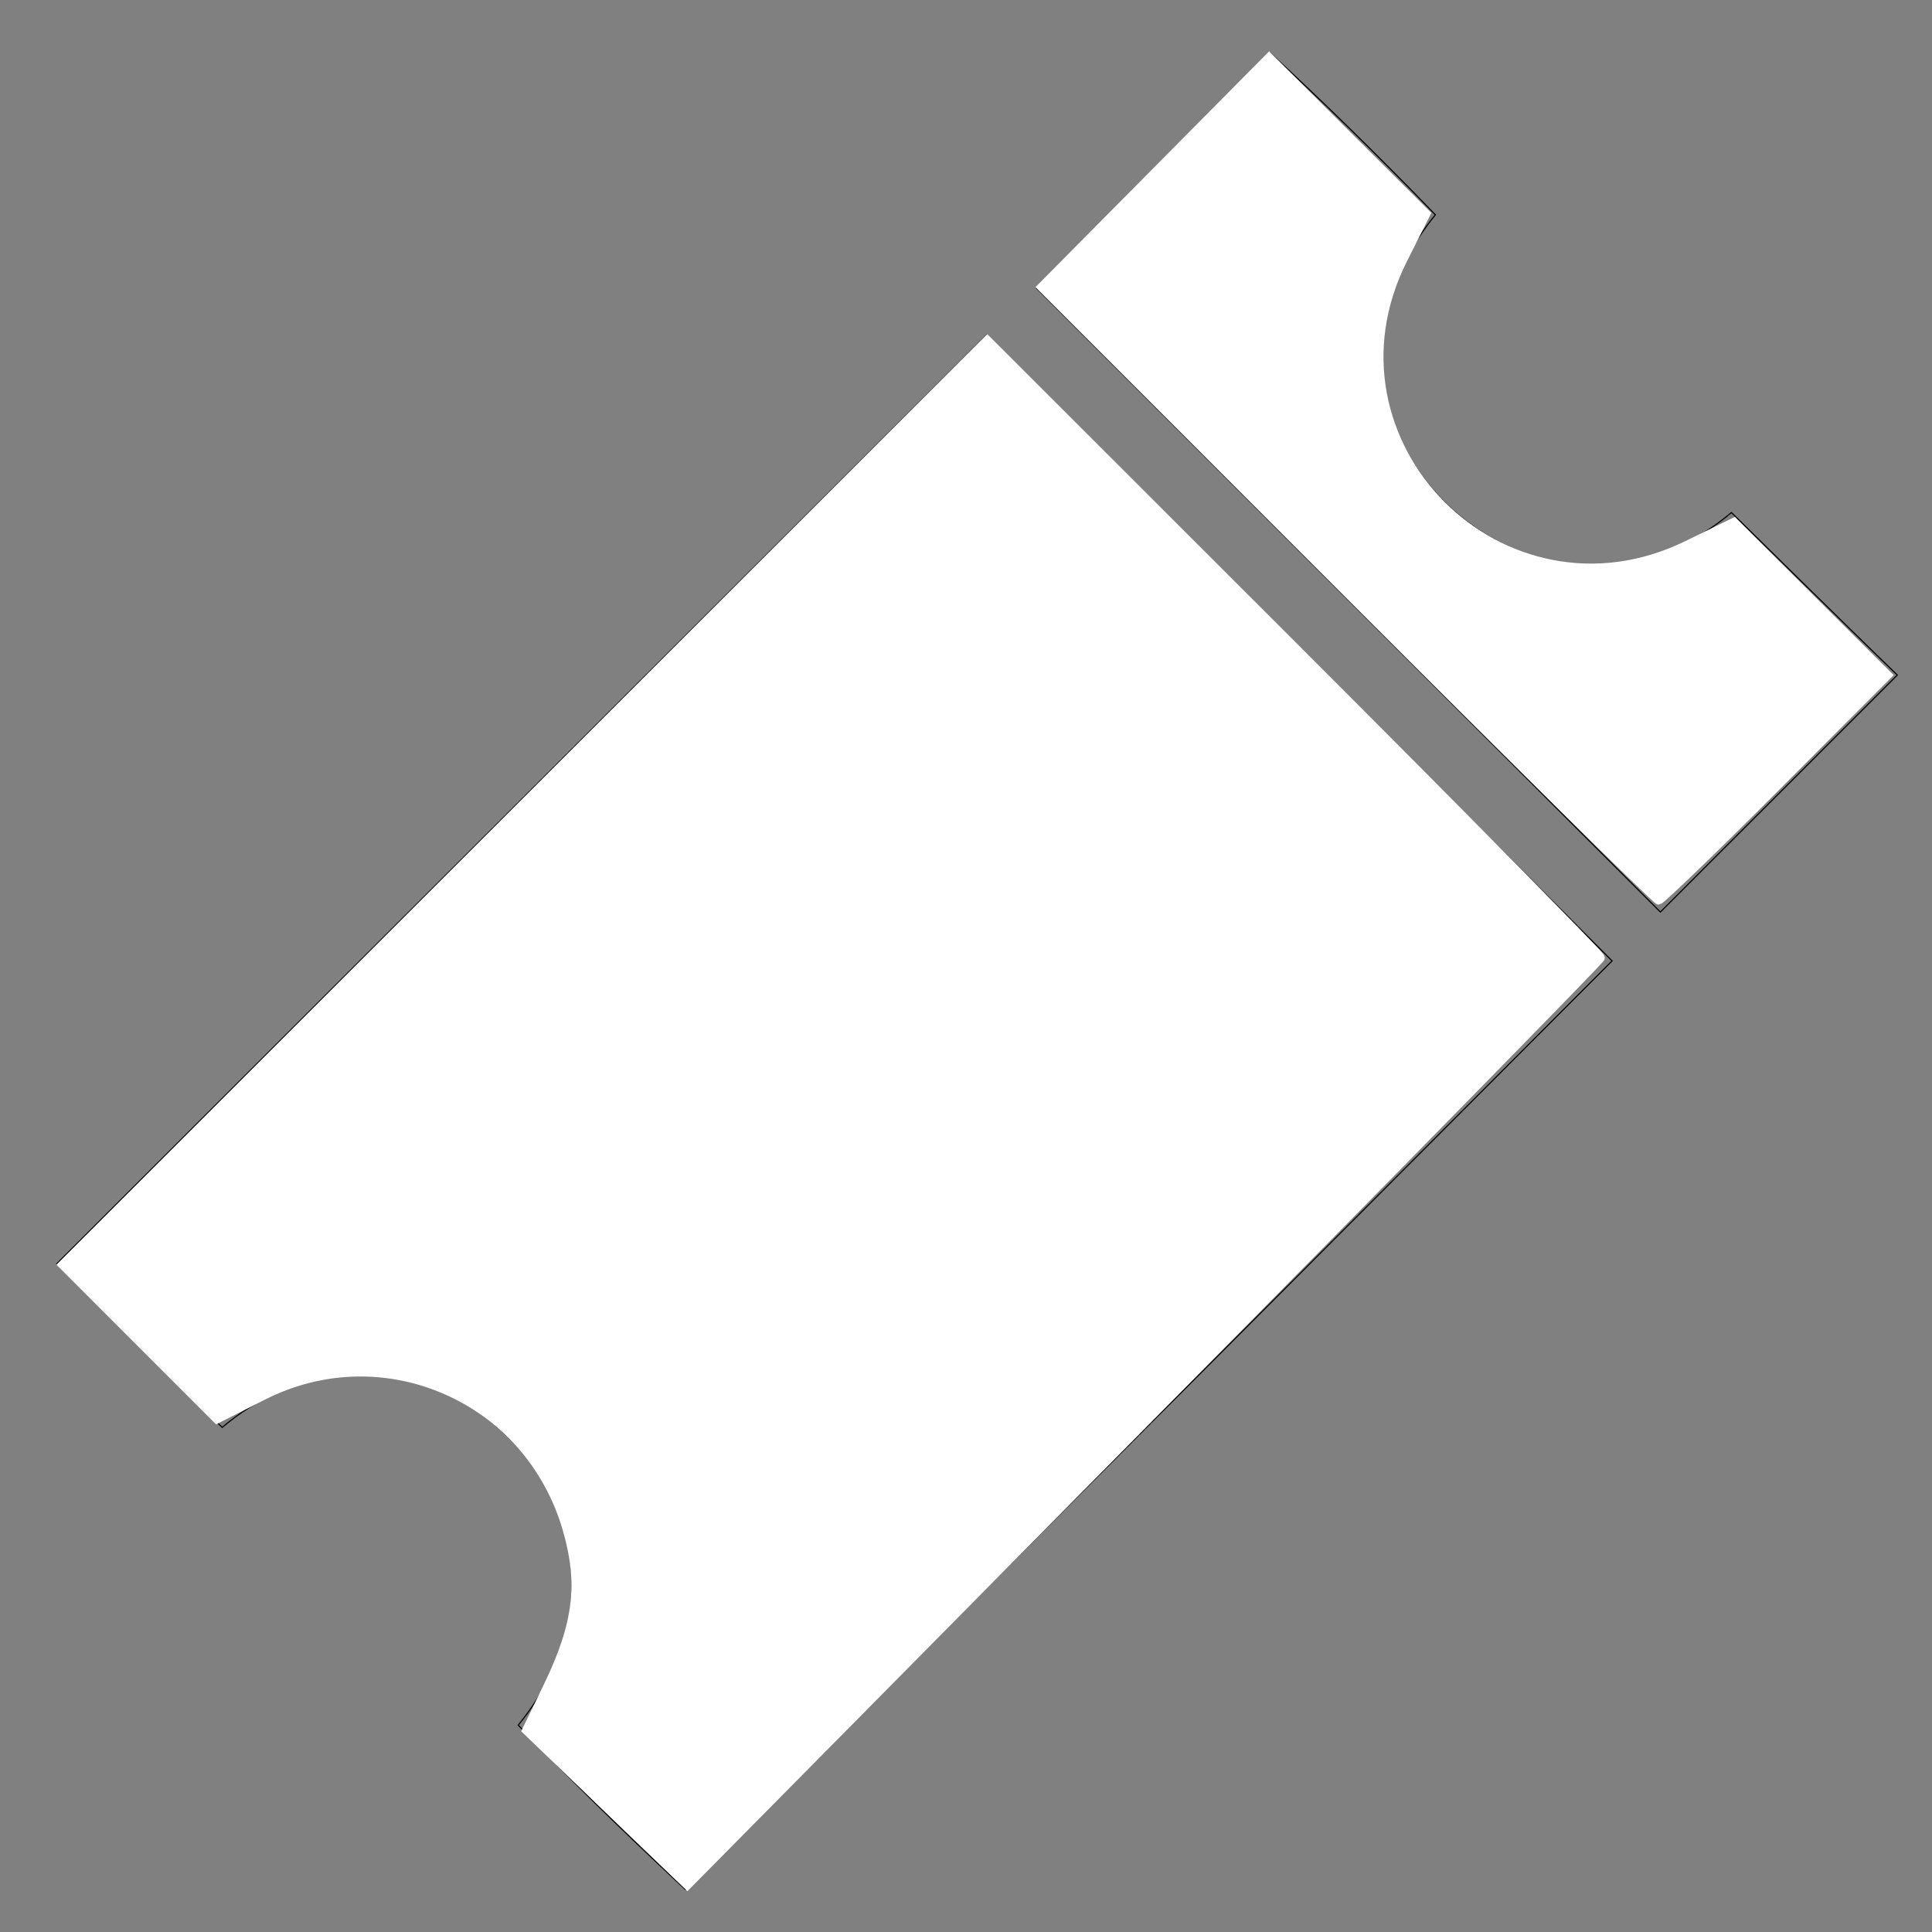 <?xml version="1.0" encoding="UTF-8" standalone="no"?>
<svg
   xmlns:dc="http://purl.org/dc/elements/1.1/"
   xmlns:cc="http://creativecommons.org/ns#"
   xmlns:rdf="http://www.w3.org/1999/02/22-rdf-syntax-ns#"
   xmlns:svg="http://www.w3.org/2000/svg"
   xmlns="http://www.w3.org/2000/svg"
   xmlns:sodipodi="http://sodipodi.sourceforge.net/DTD/sodipodi-0.dtd"
   xmlns:inkscape="http://www.inkscape.org/namespaces/inkscape"
   width="23.611in"
   height="23.611in"
   viewBox="0 0 1700 1700"
   version="1.1"
   id="svg3"
   sodipodi:docname="event-2-white.svg"
   inkscape:version="0.92.2 5c3e80d, 2017-08-06">
  <rect x="0" y="0" width="1700" height="1700" fill="#808080" stroke="none"/>
  <defs
     id="defs7" />
  <sodipodi:namedview
     pagecolor="#ffffff"
     bordercolor="#666666"
     borderopacity="1"
     objecttolerance="10"
     gridtolerance="10"
     guidetolerance="10"
     inkscape:pageopacity="0"
     inkscape:pageshadow="2"
     inkscape:window-width="1272"
     inkscape:window-height="773"
     id="namedview5"
     showgrid="false"
     inkscape:zoom="0.1041177"
     inkscape:cx="1133.3328"
     inkscape:cy="1133.3328"
     inkscape:window-x="0"
     inkscape:window-y="0"
     inkscape:window-maximized="0"
     inkscape:current-layer="svg3" />
  <path
     id="event-2"
     fill="none"
     stroke="black"
     stroke-width="1"
     d="M 1669.50,594.00            C 1482.11,781.39 1461.00,802.50 1461.00,802.50              1461.00,802.50 912.00,253.50 912.00,253.50              912.00,253.50 957.85,206.15 1117.50,46.50              1161.00,86.50 1212.12,136.37 1263.00,189.00              1113.50,373.00 1351.00,596.00 1523.50,451.00              1523.50,451.00 1629.50,555.50 1669.50,594.00 Z            M 603.00,1662.50            C 538.00,1601.50 506.88,1570.63 456.00,1518.00              605.50,1334.00 368.00,1111.00 195.50,1256.00              195.50,1256.00 105.00,1167.00 50.00,1112.00              237.39,924.61 868.50,294.50 868.50,294.50              868.50,294.50 1418.50,845.50 1418.50,845.50              1418.50,845.50 659.56,1605.94 603.00,1662.50 Z" />
  <path
     style="fill:#ffffff;fill-opacity:1;fill-rule:evenodd;stroke:#ffffff;stroke-width:9.605;stroke-linecap:round;stroke-linejoin:miter;stroke-miterlimit:4;stroke-dasharray:none;stroke-opacity:1"
     d="m 711.852,2121.087 -94.566,-90.951 25.3,-52.215 c 34.922,-72.073 40.779,-120.358 22.306,-183.903 -44.662,-153.632 -214.093,-228.118 -355.802,-156.42 l -54.632,27.641 -90.717,-90.717 L 73.024,1483.804 615.656,941.236 1158.288,398.667 1518.466,758.749 c 198.098,198.045 359.972,362.264 359.72,364.932 -0.252,2.668 -241.502,248.639 -536.113,546.604 l -535.656,541.754 z"
     id="path11"
     inkscape:connector-curvature="0"
     transform="scale(0.75)" />
  <path
     style="fill:#ffffff;fill-opacity:1;fill-rule:evenodd;stroke:#ffffff;stroke-width:9.605;stroke-linecap:round;stroke-linejoin:miter;stroke-miterlimit:4;stroke-dasharray:none;stroke-opacity:1"
     d="m 1581.273,696.697 -359.704,-359.799 133.737,-134.969 133.737,-134.969 92.218,91.872 92.218,91.872 -27.079,53.685 c -108.27,214.646 116.648,440.627 333.135,334.71 l 54.806,-26.814 90.262,89.887 90.262,89.887 -131.966,132.219 c -72.581,72.721 -134.207,132.219 -136.945,132.219 -2.739,0 -166.845,-161.91 -364.682,-359.799 z"
     id="path13"
     inkscape:connector-curvature="0"
     transform="scale(0.75)" />
</svg>
